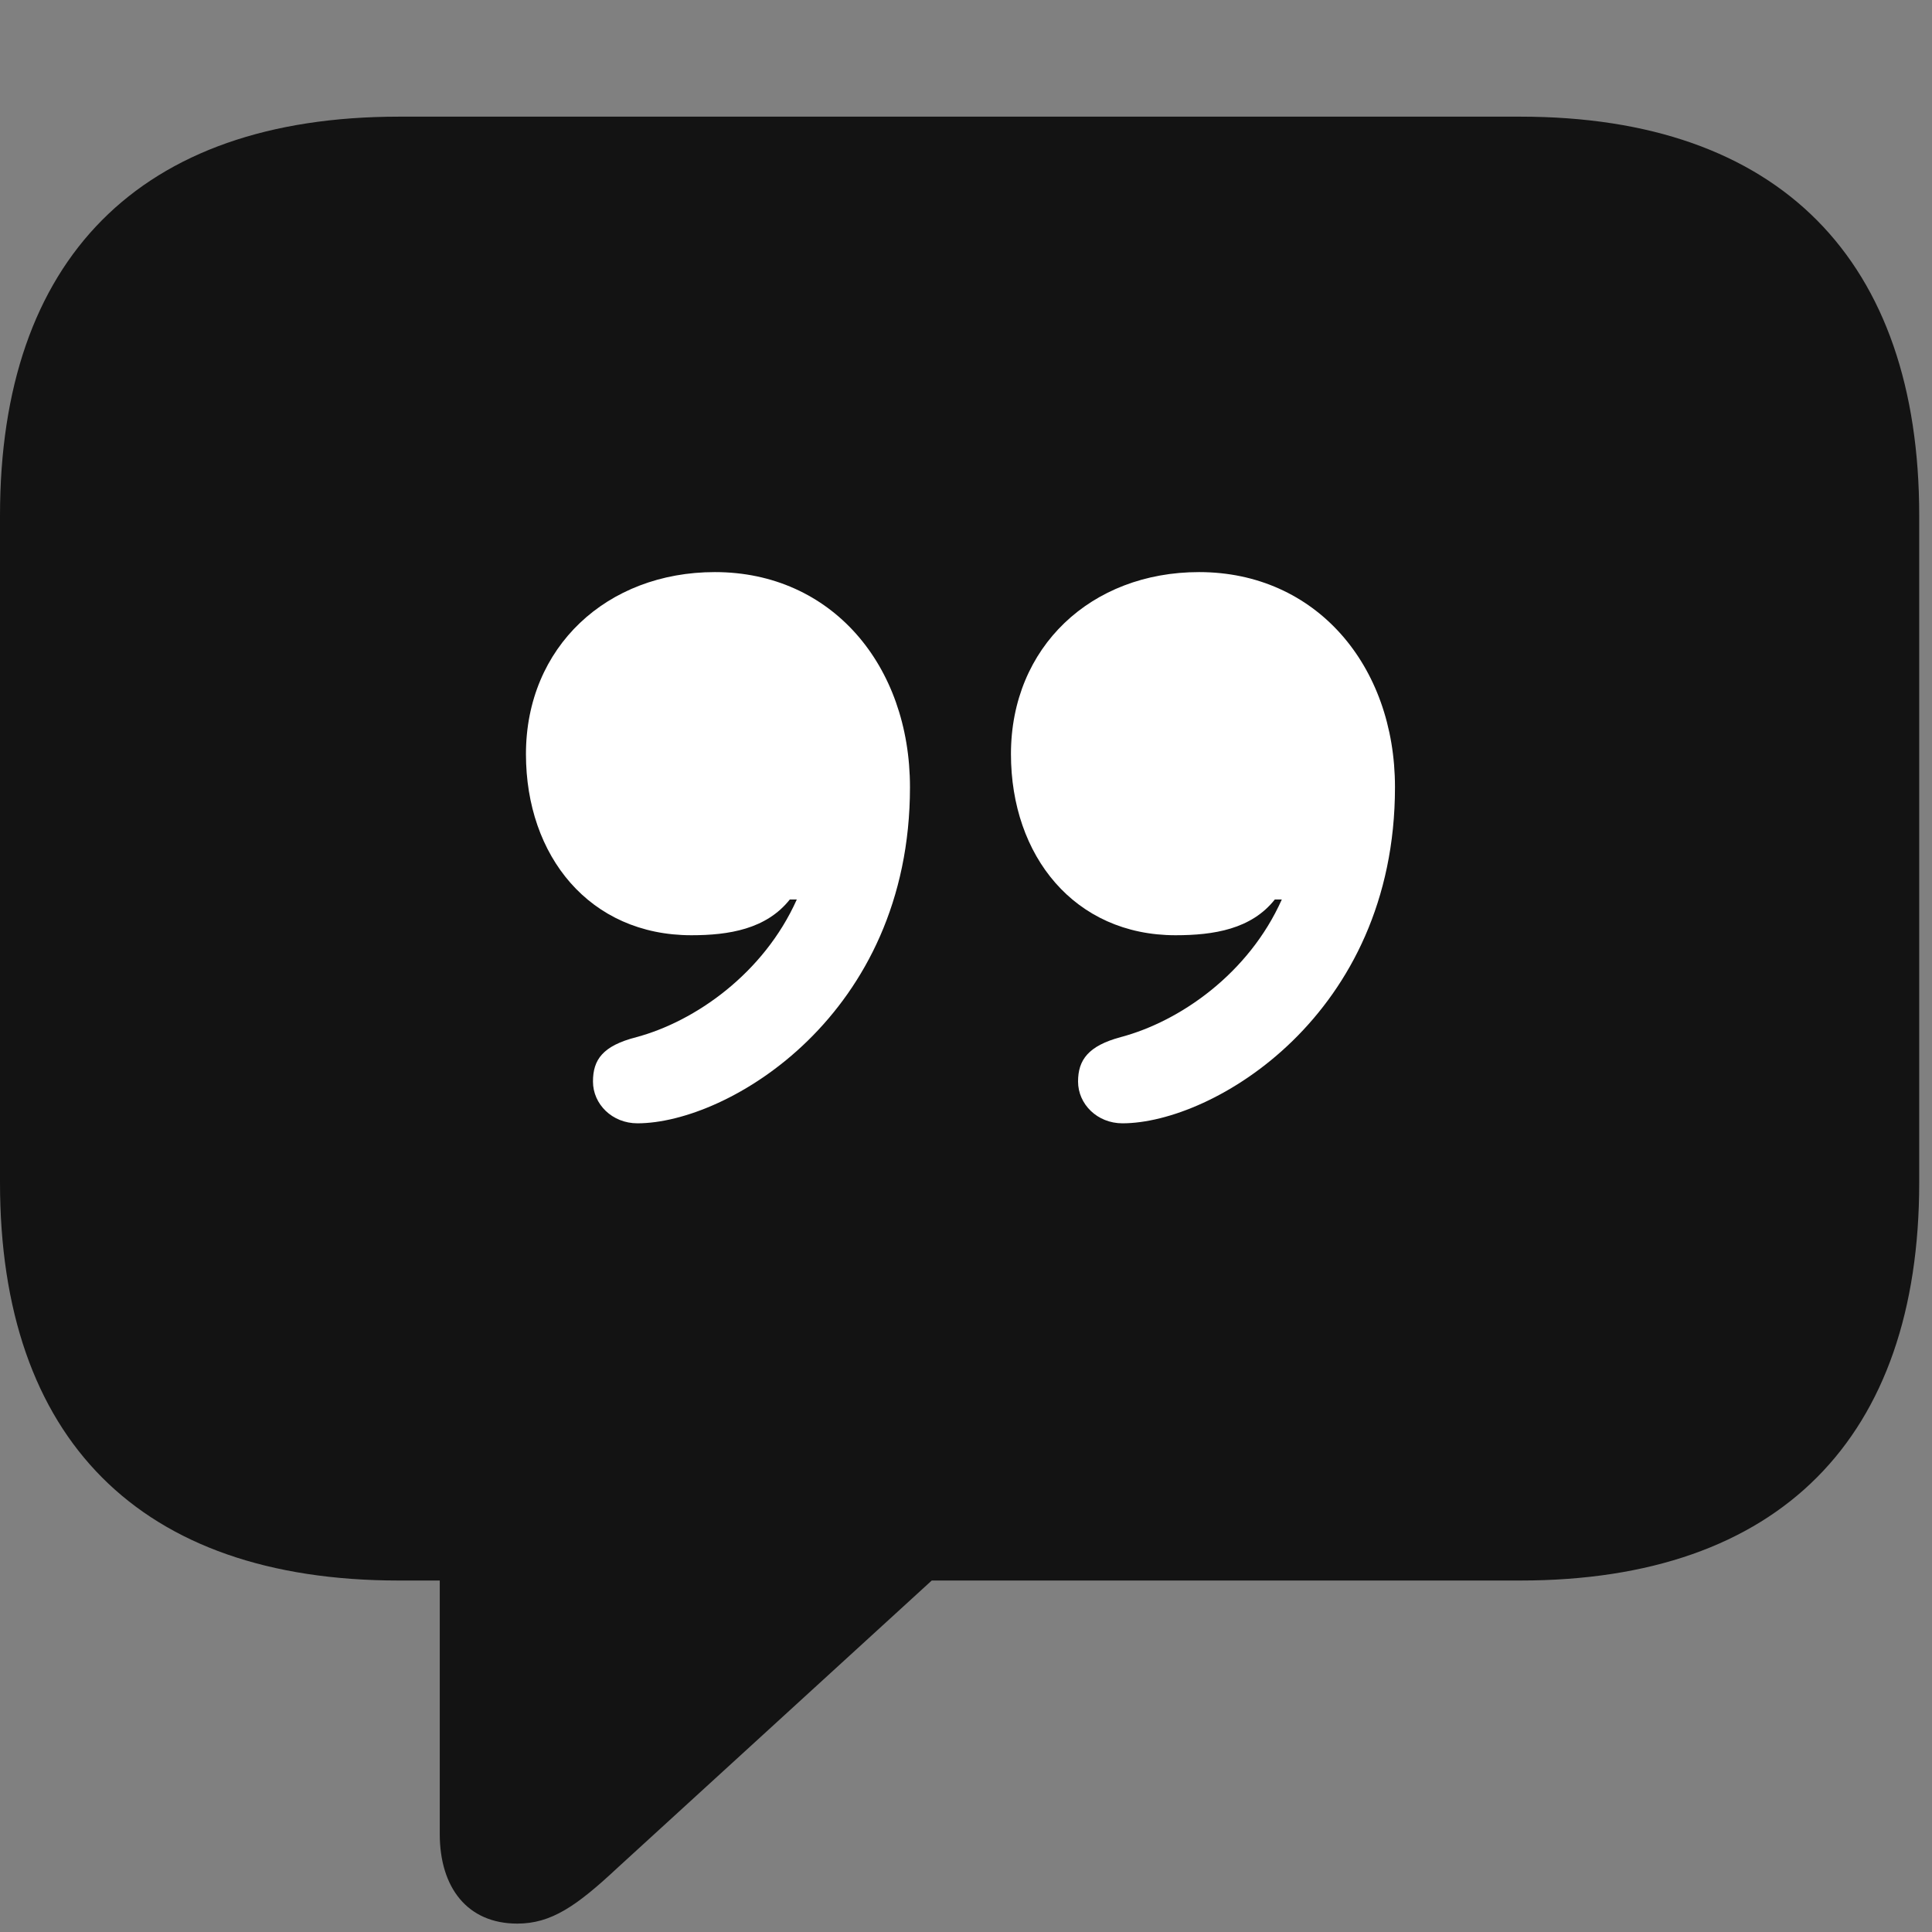<svg width="26" height="26" viewBox="0 0 26 26" fill="none" xmlns="http://www.w3.org/2000/svg">
<rect x="0" y="0" width="26" height="26" fill="#808080" stroke="none"/>
<g id="quote.bubble.fill" clip-path="url(#clip0_2201_339)">
<g id="Group">
<path id="Vector" d="M6.961 25.887C7.418 25.887 7.758 25.652 8.309 25.137L12.539 21.27H20.461C23.953 21.27 25.828 19.348 25.828 15.914V6.938C25.828 3.504 23.953 1.57 20.461 1.57H5.367C1.875 1.57 0 3.492 0 6.938V15.914C0 19.359 1.875 21.27 5.367 21.27H5.918V24.68C5.918 25.406 6.293 25.887 6.961 25.887Z" fill="black" fill-opacity="0.85"/>
<path id="Vector_2" d="M7.078 10.148C7.078 8.707 8.168 7.699 9.621 7.699C11.191 7.699 12.246 8.953 12.246 10.594C12.246 13.664 9.797 15.117 8.578 15.117C8.238 15.117 7.98 14.859 7.98 14.555C7.98 14.262 8.109 14.074 8.566 13.957C9.352 13.746 10.277 13.102 10.723 12.105H10.629C10.312 12.504 9.809 12.586 9.305 12.586C7.934 12.586 7.078 11.52 7.078 10.148ZM13.605 10.148C13.605 8.707 14.684 7.699 16.137 7.699C17.707 7.699 18.773 8.953 18.773 10.594C18.773 13.664 16.324 15.117 15.105 15.117C14.766 15.117 14.508 14.859 14.508 14.555C14.508 14.262 14.648 14.074 15.082 13.957C15.879 13.746 16.805 13.102 17.25 12.105H17.156C16.84 12.504 16.336 12.586 15.82 12.586C14.461 12.586 13.605 11.52 13.605 10.148Z" fill="white"/>
</g>
</g>
<defs>
<clipPath id="clip0_2201_339">
<rect width="25.828" height="25.887" fill="white"/>
</clipPath>
</defs>
</svg>
